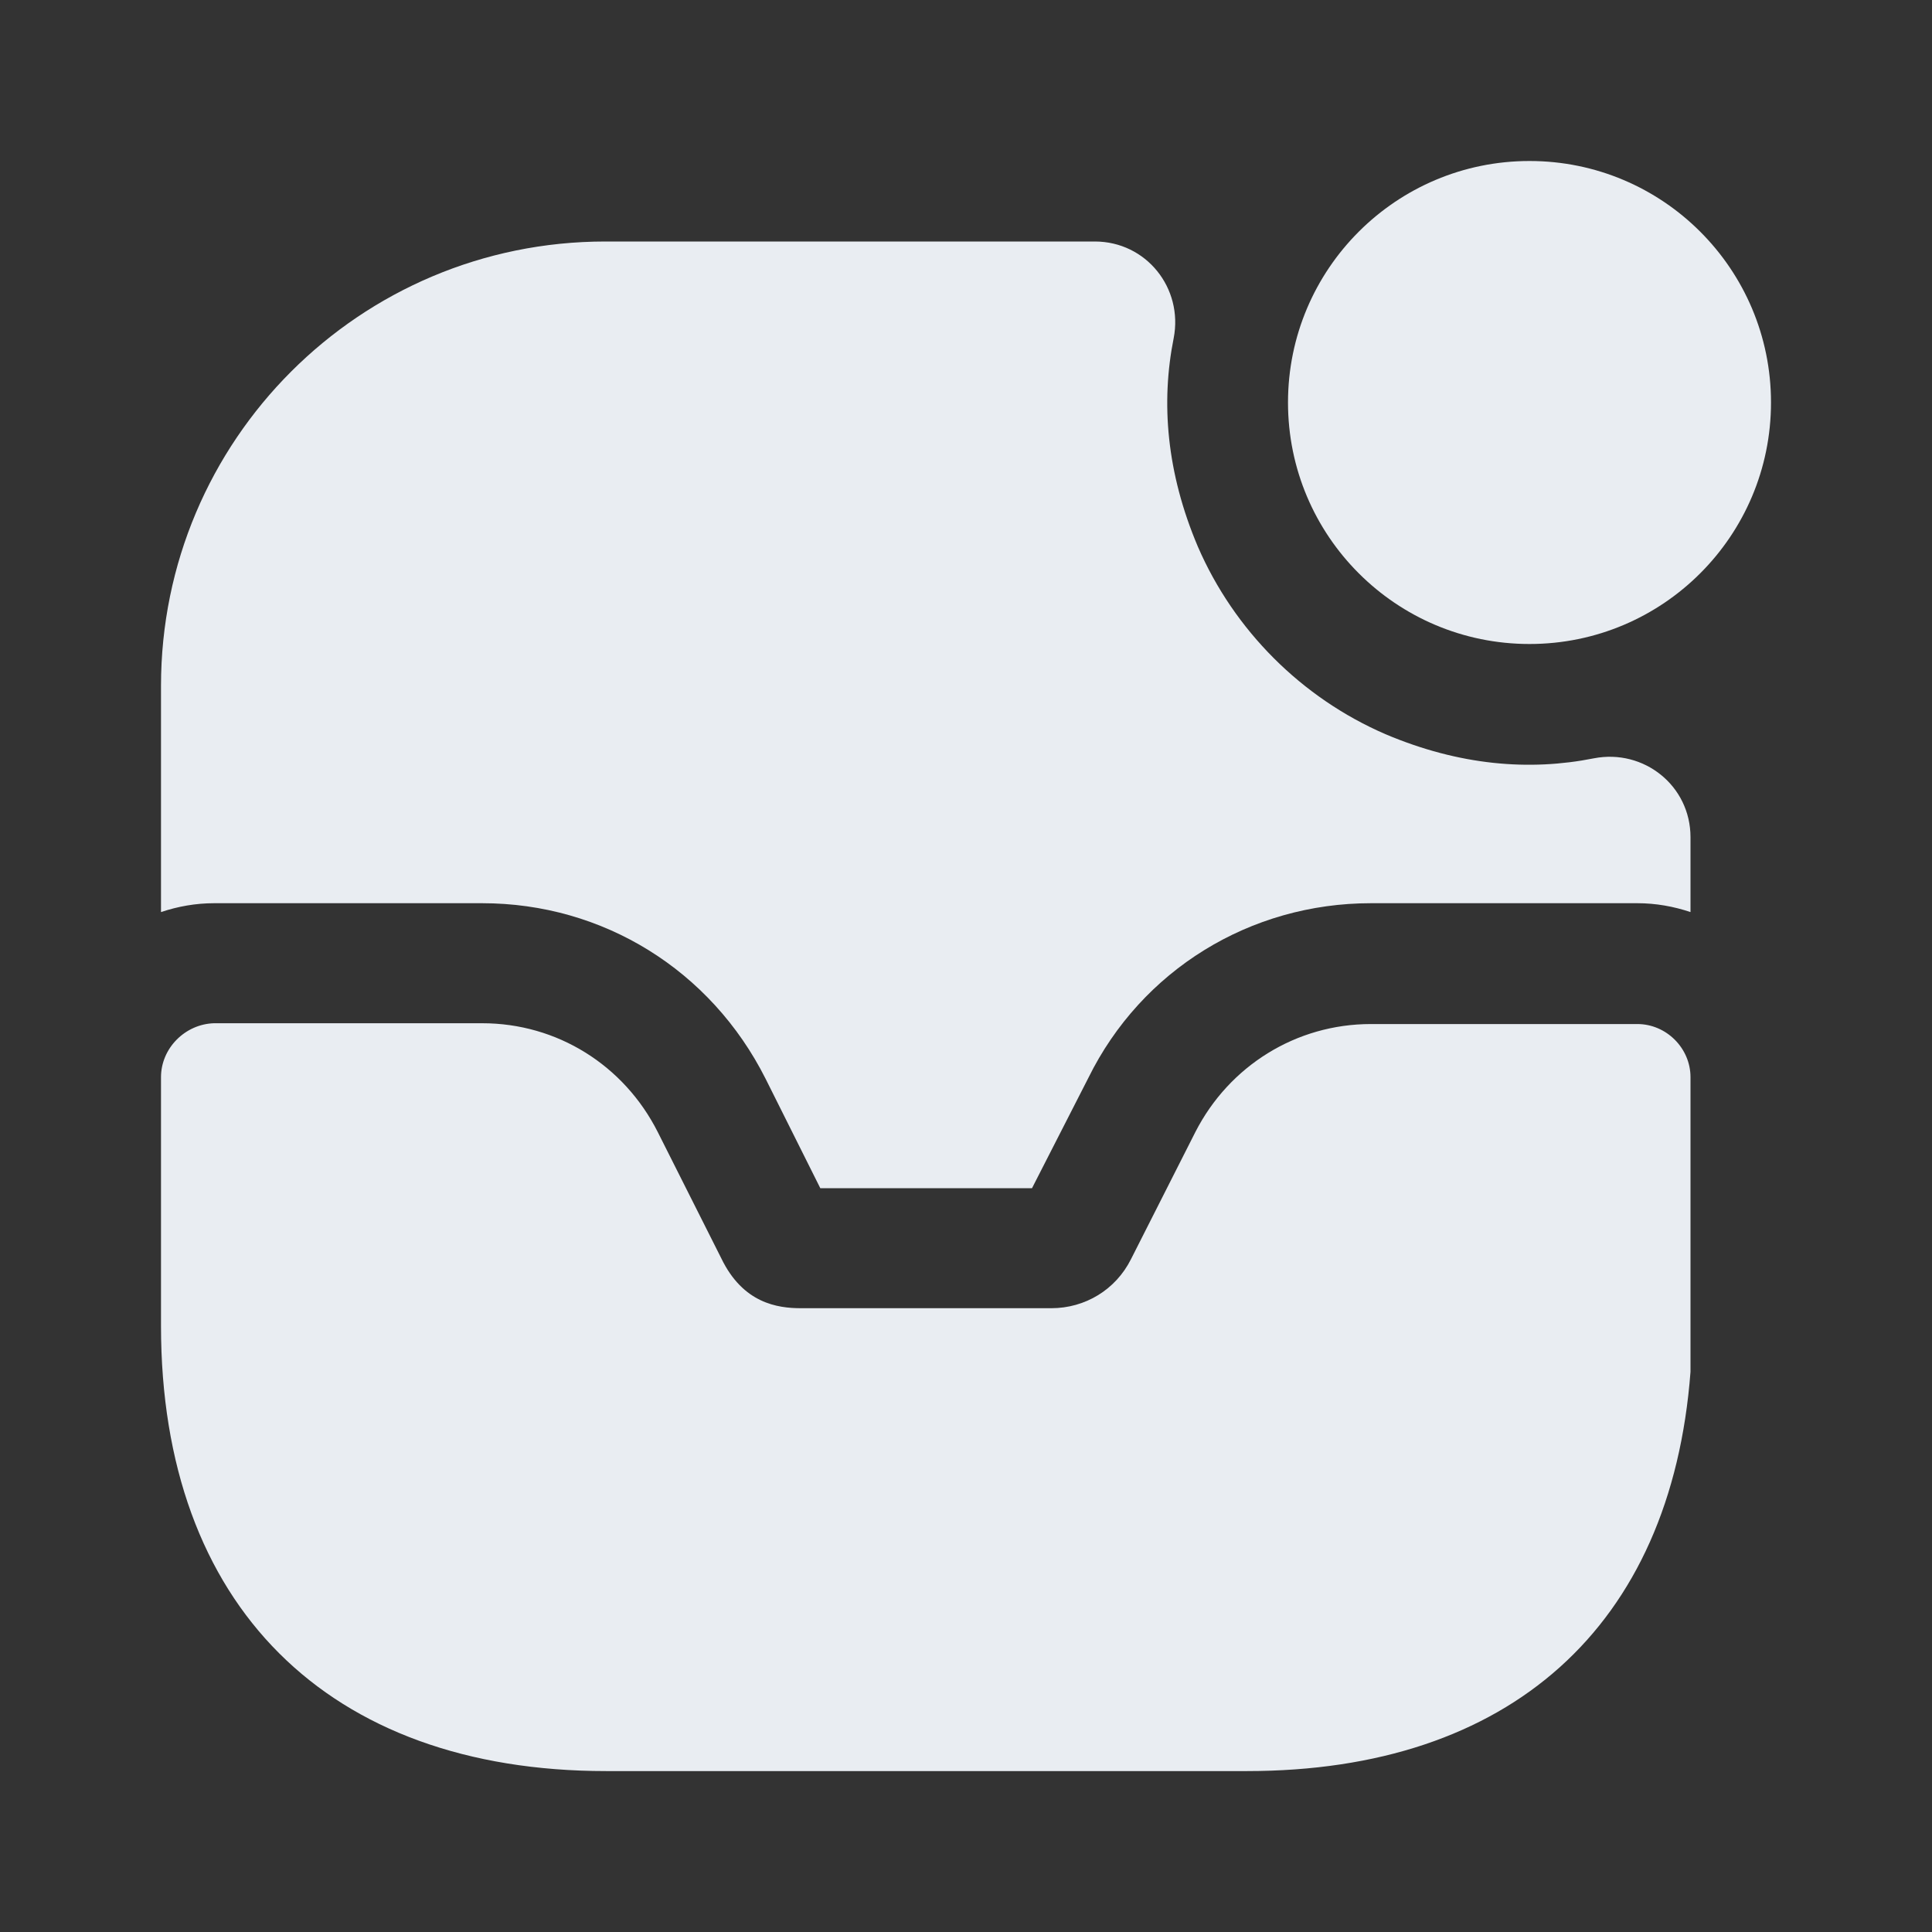 <svg width="24" height="24" viewBox="0 0 24 24" fill="none" xmlns="http://www.w3.org/2000/svg">
<rect x="0" y="0" width="24" height="24" fill="#333333" stroke="none"/>
<path d="M19 8C20.657 8 22 6.657 22 5C22 3.343 20.657 2 19 2C17.343 2 16 3.343 16 5C16 6.657 17.343 8 19 8Z" fill="#E9EDF2"/>
<path d="M20.34 12.721H17.03C16.1 12.721 15.27 13.241 14.85 14.061L14.05 15.641C13.86 16.021 13.48 16.251 13.06 16.251H9.95C9.66 16.251 9.23 16.191 8.96 15.631L8.17 14.061C7.75 13.231 6.92 12.711 5.99 12.711H2.66C2.3 12.721 2 13.021 2 13.381V16.471C2 19.941 4.07 22.001 7.53 22.001H15.49C18.75 22.001 20.76 20.211 21 17.041V13.381C21 13.021 20.7 12.721 20.34 12.721Z" fill="#E9EDF2"/>
<path d="M21 10.4V11.33C20.79 11.26 20.57 11.22 20.34 11.22H17.03C15.53 11.22 14.18 12.05 13.52 13.39L12.82 14.76H10.19L9.51 13.4C8.83 12.05 7.49 11.22 5.99 11.22H2.66C2.43 11.22 2.21 11.26 2 11.33V8.52C2 5.47 4.47 3 7.52 3H13.6C14.24 3 14.7 3.58 14.58 4.2C14.42 5 14.49 5.87 14.88 6.79C15.33 7.83 16.17 8.67 17.21 9.12C18.13 9.51 19 9.58 19.8 9.42C20.42 9.3 21 9.76 21 10.4Z" fill="#E9EDF2"/>
</svg>
